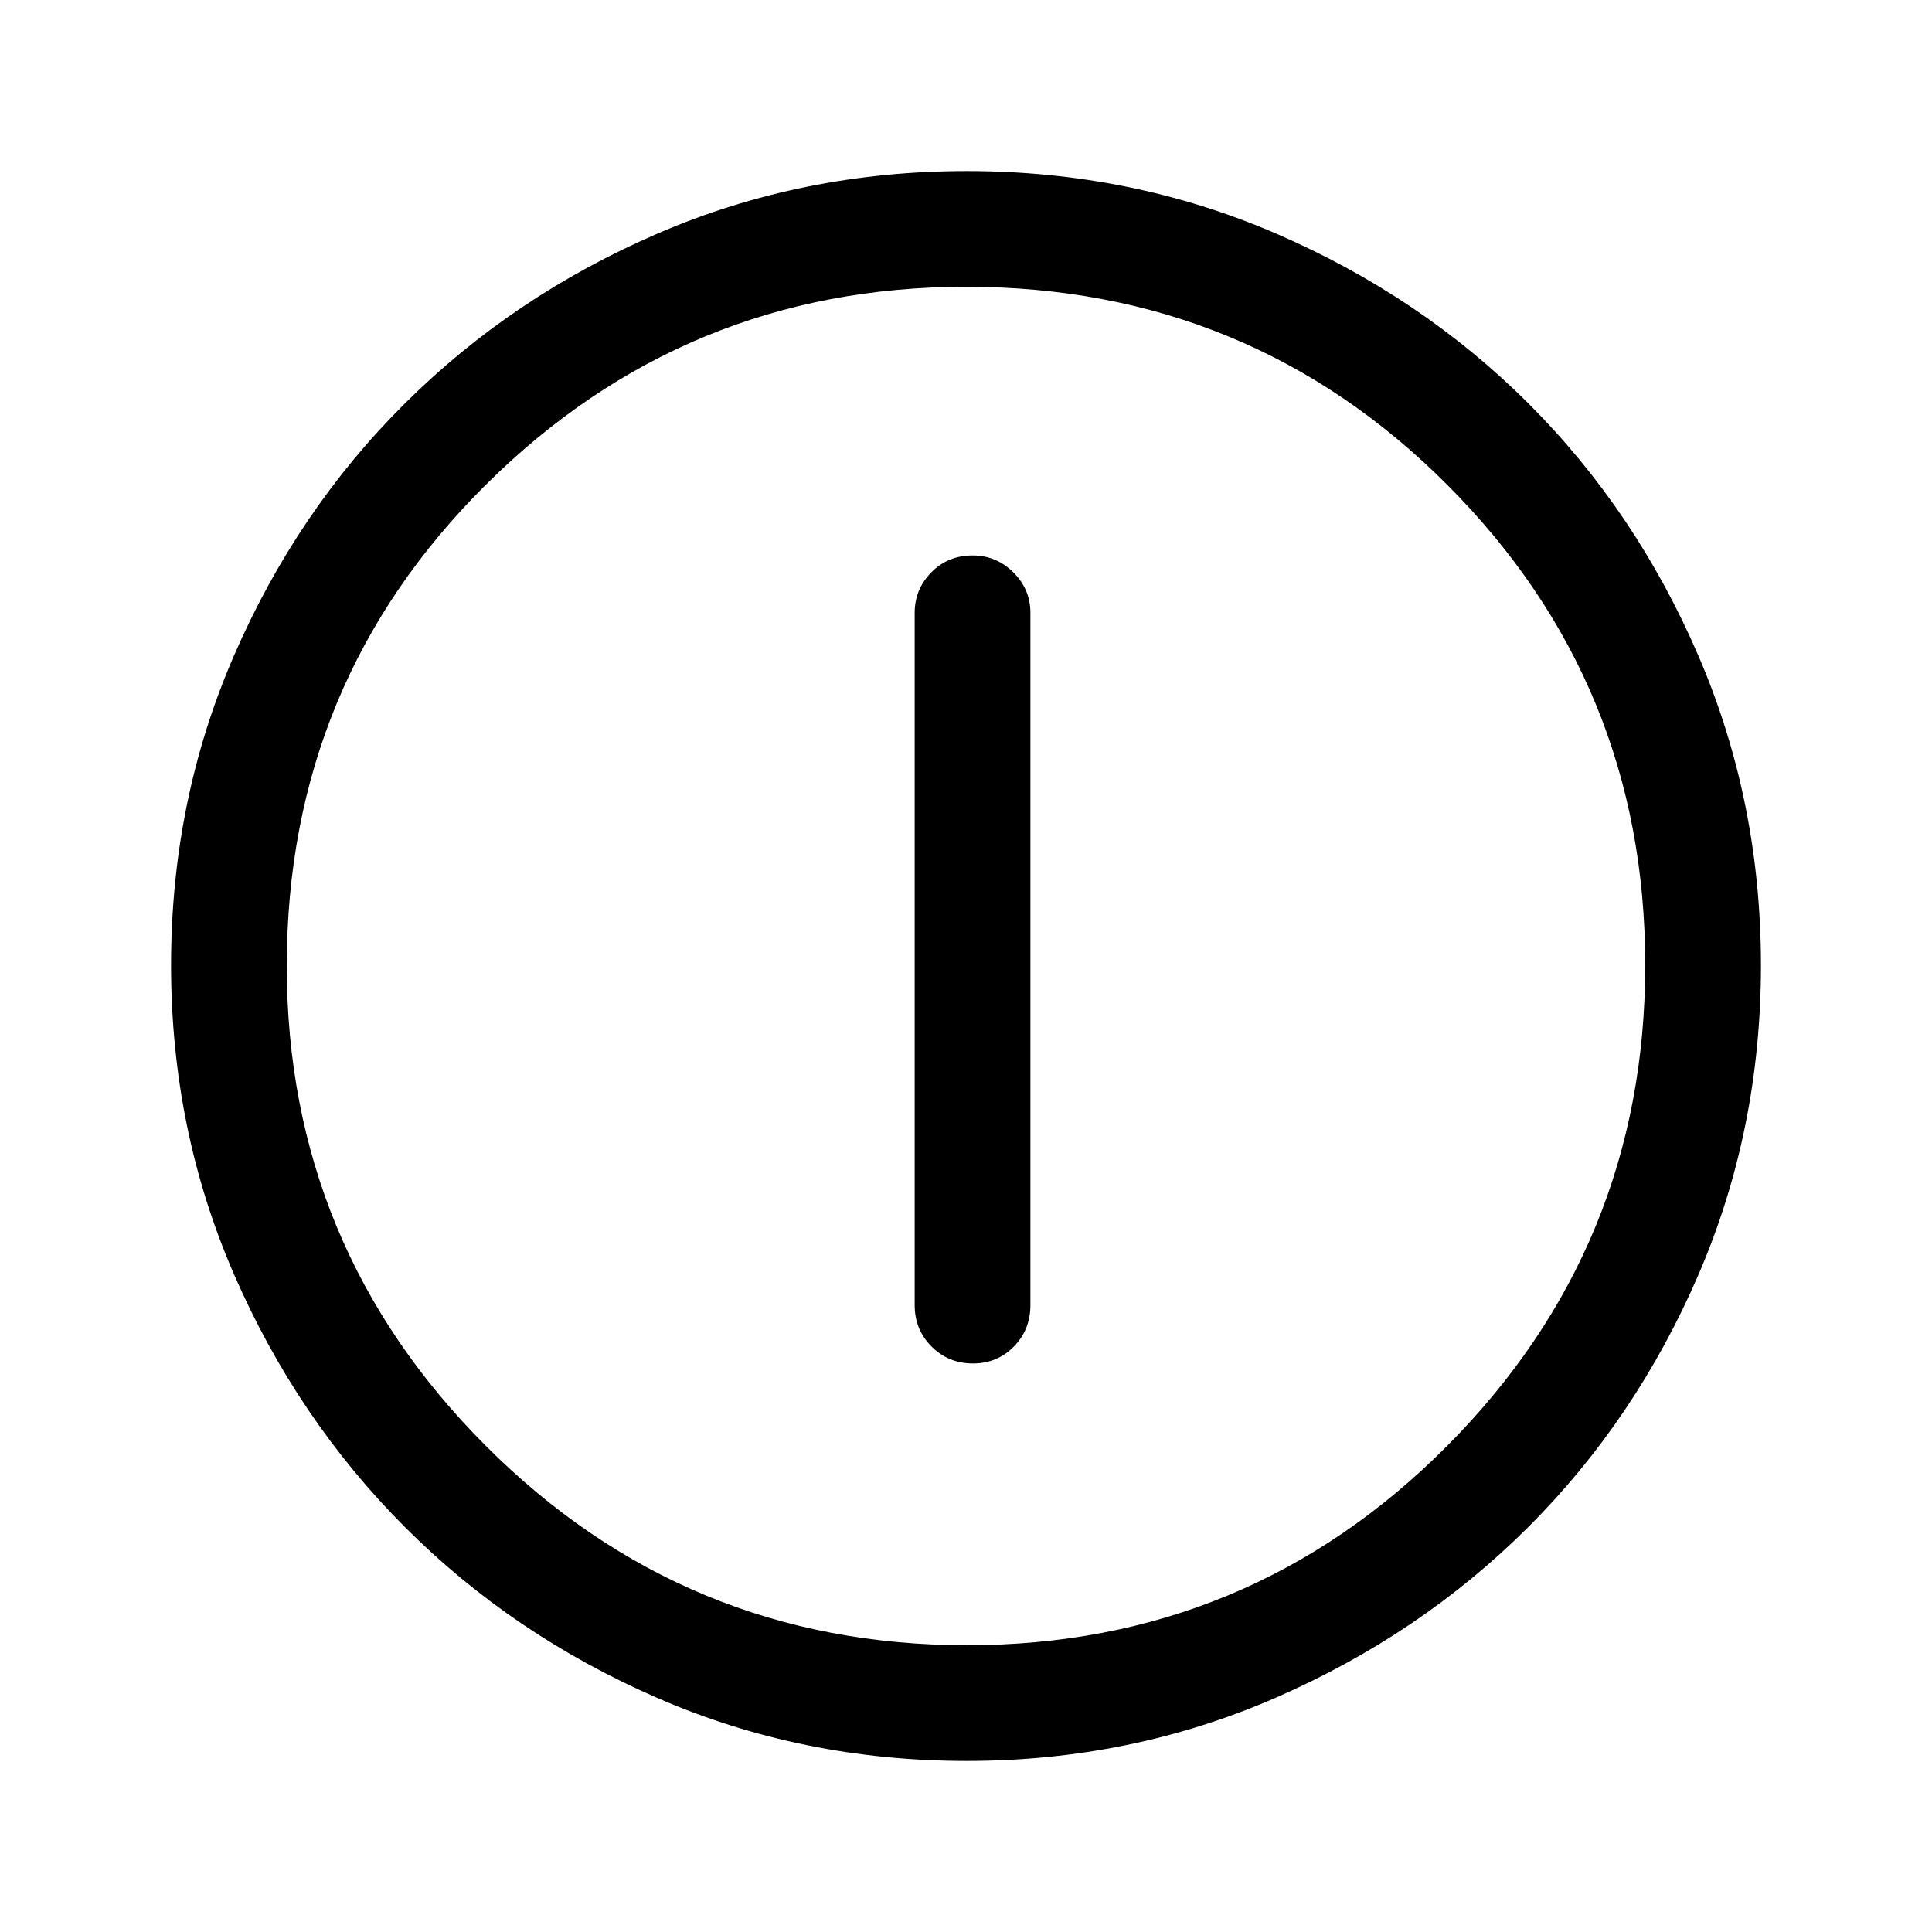 <svg xmlns="http://www.w3.org/2000/svg" height="48" viewBox="0 -960 960 960" width="48"><path d="M483.425-282.5q12.075 0 20.325-8.375T512-311.5v-344q0-11.675-8.463-20.088Q495.074-684 483.325-684q-12.325 0-20.575 8.412-8.25 8.413-8.25 20.088v344q0 12.25 8.425 20.625 8.426 8.375 20.5 8.375ZM480.33-85q-81.704 0-153.629-31.263t-125.563-85Q147.5-255 116.25-326.864 85-398.728 85-480.436q0-81.789 31.263-153.789 31.263-71.999 85-125.387Q255-813 326.864-844q71.864-31 153.572-31 81.789 0 153.795 31.132 72.005 31.131 125.387 84.5Q813-706 844-633.977q31 72.023 31 153.647 0 81.704-31.013 153.629t-84.5 125.379Q706-147.868 633.977-116.434 561.954-85 480.33-85Zm.137-57.5Q620.5-142.5 719-241.467t98.5-239Q817.5-620.5 719.221-719q-98.28-98.5-239.188-98.5-139.533 0-238.533 98.279-99 98.28-99 239.188 0 139.533 98.967 238.533t239 99ZM480-480Z"/></svg>